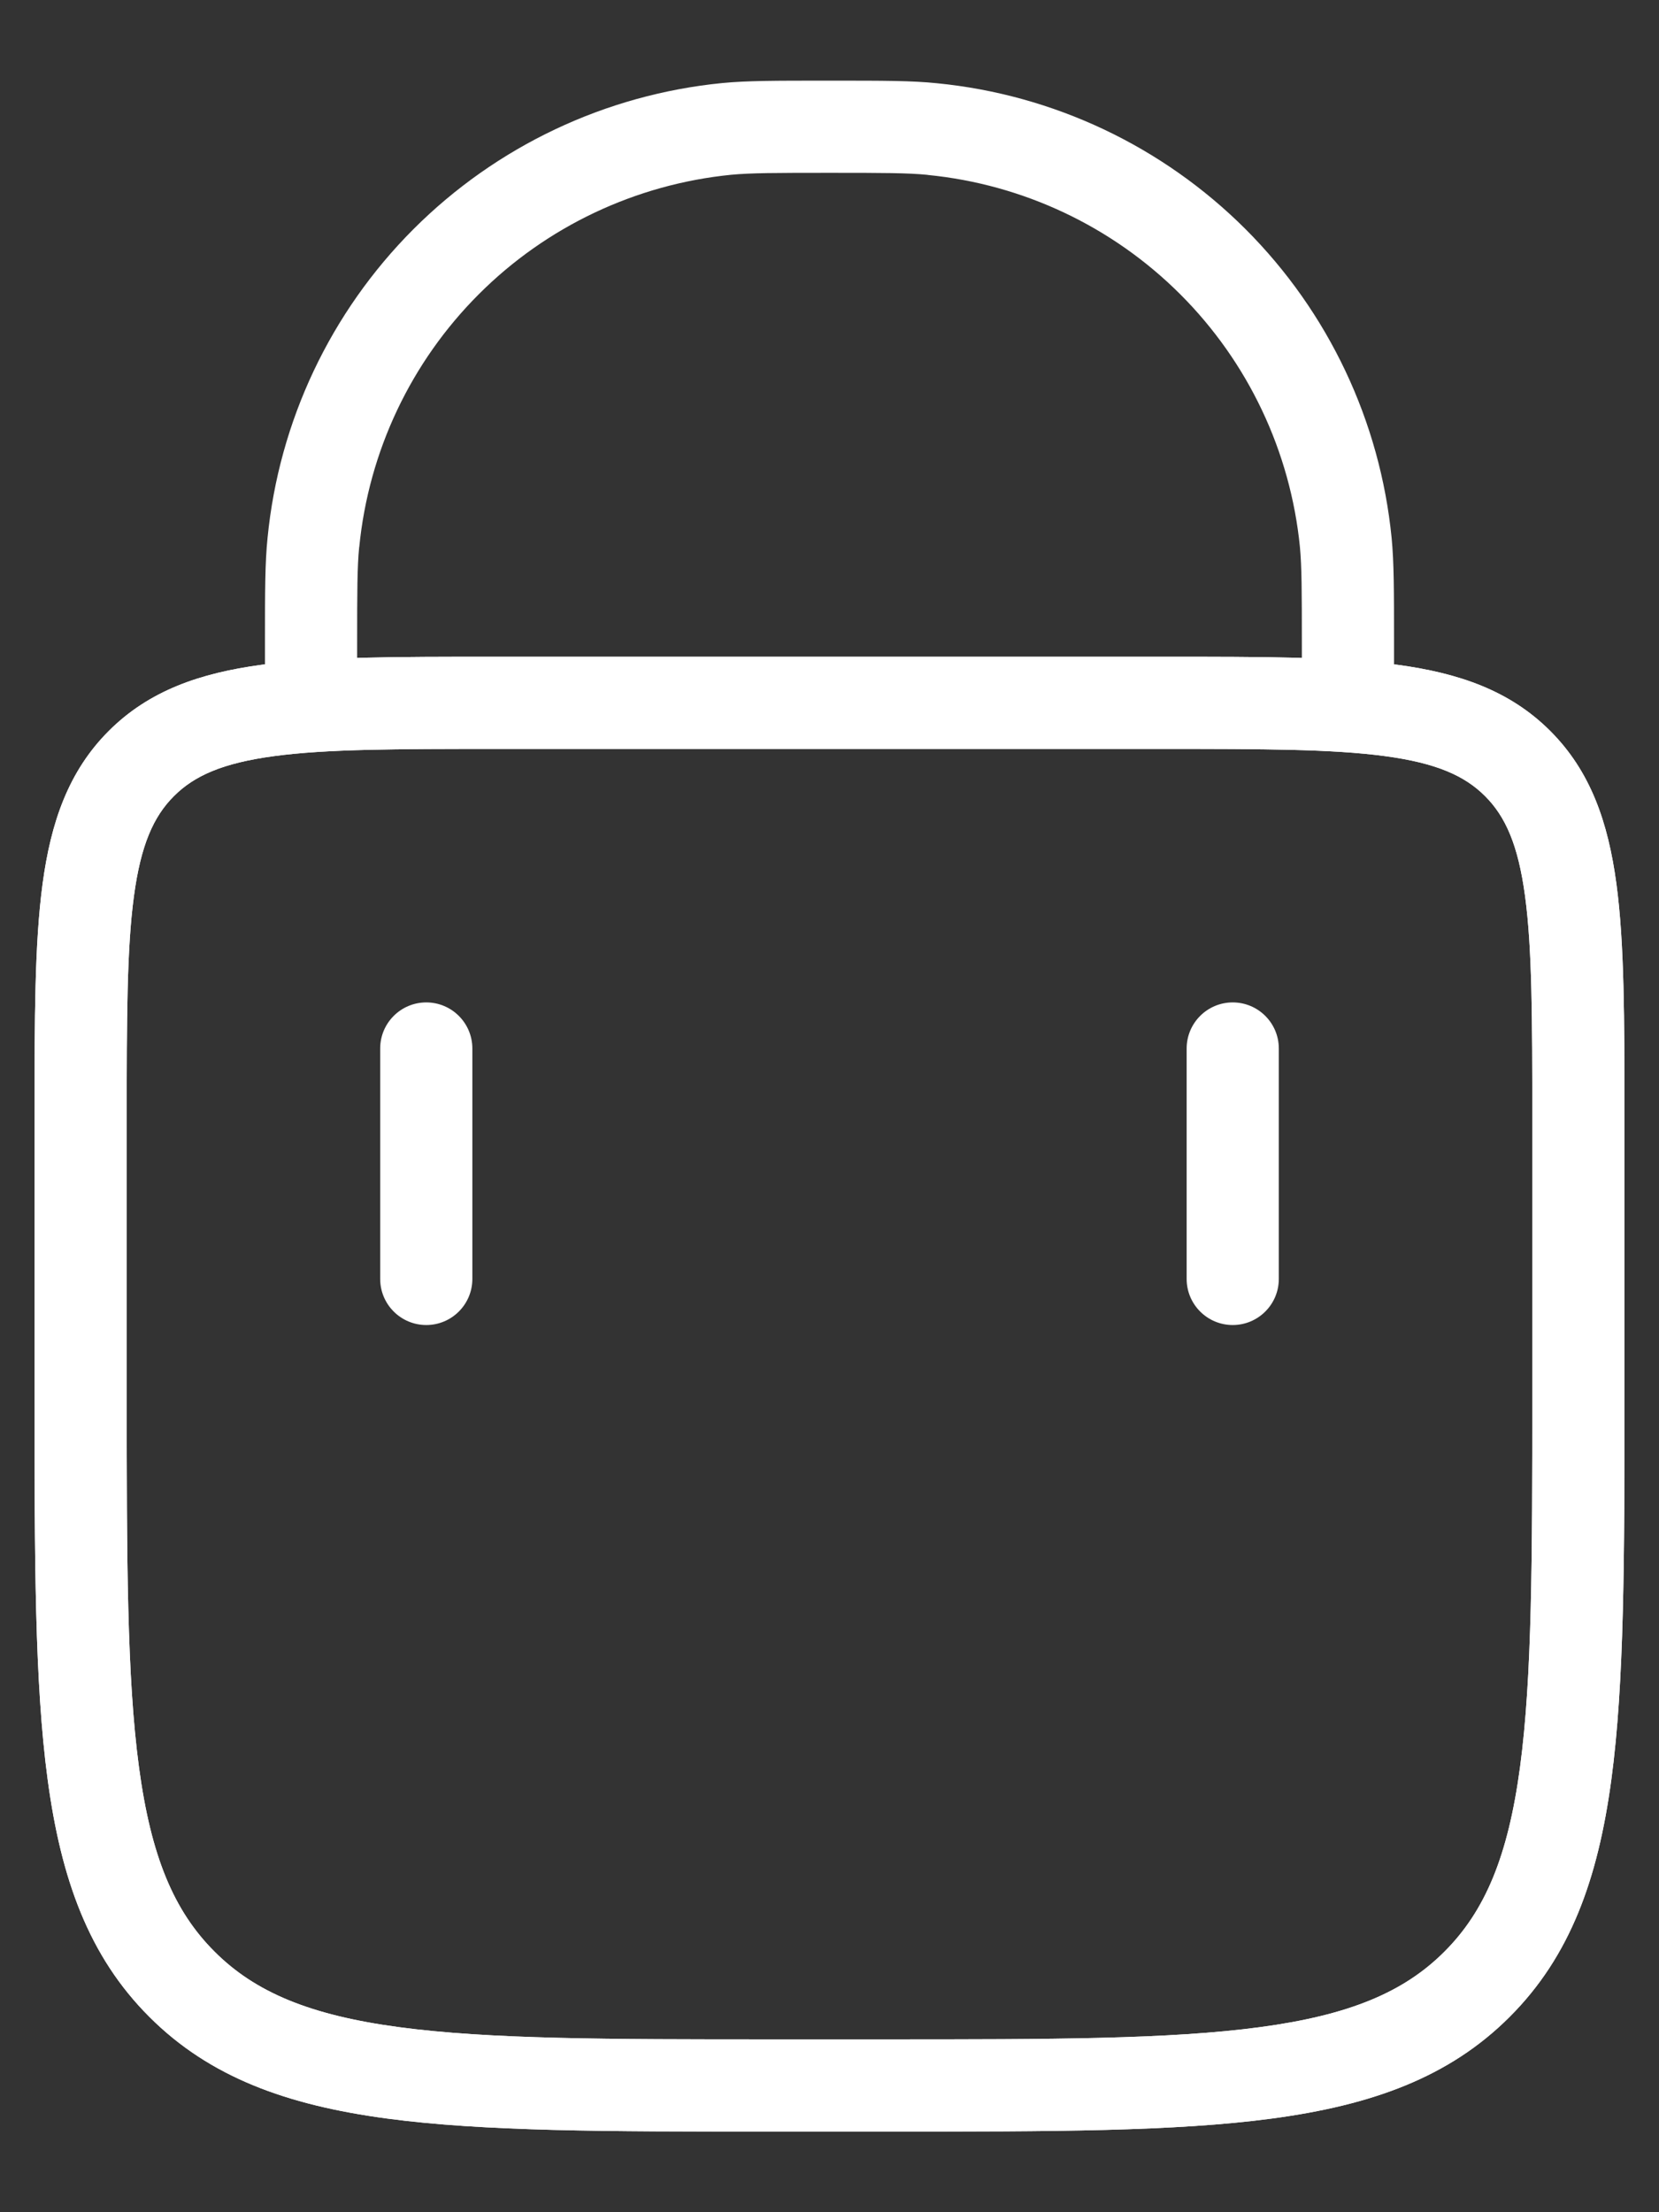 <svg width="18" height="24" viewBox="0 0 18 24" fill="none" xmlns="http://www.w3.org/2000/svg">
<rect x="0" y="0" width="18" height="24" fill="#333333" stroke="none"/>
<path fill-rule="evenodd" clip-rule="evenodd" d="M10.064 1.897C9.852 1.876 9.592 1.875 9 1.875C8.408 1.875 8.147 1.876 7.934 1.896C6.898 1.999 5.929 2.457 5.194 3.193C4.458 3.929 4 4.898 3.898 5.934L3.897 5.936C3.876 6.148 3.875 6.408 3.875 7V7.625C3.875 7.901 3.651 8.125 3.375 8.125C3.099 8.125 2.875 7.901 2.875 7.625L2.875 6.962C2.875 6.419 2.875 6.104 2.903 5.835C3.027 4.569 3.587 3.386 4.486 2.486C5.386 1.586 6.57 1.026 7.836 0.901C8.104 0.875 8.418 0.875 8.964 0.875L9.038 0.875C9.581 0.875 9.896 0.875 10.165 0.903C11.431 1.027 12.614 1.587 13.514 2.486C14.414 3.386 14.974 4.57 15.099 5.836C15.125 6.104 15.125 6.418 15.125 6.964V7.625C15.125 7.901 14.901 8.125 14.625 8.125C14.349 8.125 14.125 7.901 14.125 7.625V7C14.125 6.409 14.124 6.147 14.104 5.934C14.001 4.898 13.543 3.93 12.807 3.194C12.071 2.458 11.102 2 10.066 1.898L10.064 1.897ZM4.625 10.875C4.901 10.875 5.125 11.099 5.125 11.375V13.875C5.125 14.151 4.901 14.375 4.625 14.375C4.349 14.375 4.125 14.151 4.125 13.875V11.375C4.125 11.099 4.349 10.875 4.625 10.875ZM13.375 10.875C13.651 10.875 13.875 11.099 13.875 11.375V13.875C13.875 14.151 13.651 14.375 13.375 14.375C13.099 14.375 12.875 14.151 12.875 13.875V11.375C12.875 11.099 13.099 10.875 13.375 10.875Z" fill="white"/>
<path fill-rule="evenodd" clip-rule="evenodd" d="M2.973 8.203C2.415 8.278 2.108 8.416 1.887 8.637C1.666 8.858 1.528 9.165 1.453 9.723C1.376 10.294 1.375 11.05 1.375 12.125V15.125C1.375 16.907 1.376 18.193 1.508 19.173C1.638 20.139 1.886 20.732 2.327 21.172C2.767 21.613 3.361 21.862 4.327 21.992C5.307 22.124 6.593 22.125 8.375 22.125H9.625C11.407 22.125 12.693 22.124 13.673 21.992C14.639 21.862 15.232 21.614 15.672 21.173C16.113 20.733 16.362 20.139 16.492 19.173C16.624 18.193 16.625 16.907 16.625 15.125V12.125C16.625 11.05 16.624 10.294 16.547 9.723C16.472 9.165 16.334 8.858 16.113 8.637C15.892 8.416 15.585 8.278 15.027 8.203C14.456 8.126 13.7 8.125 12.625 8.125H5.375C4.3 8.125 3.544 8.126 2.973 8.203ZM5.338 7.125H12.662C13.691 7.125 14.514 7.125 15.161 7.212C15.829 7.302 16.382 7.492 16.82 7.93C17.258 8.368 17.448 8.921 17.538 9.589C17.625 10.236 17.625 11.059 17.625 12.088V15.164C17.625 16.898 17.625 18.252 17.483 19.306C17.338 20.383 17.038 21.223 16.38 21.88C15.723 22.538 14.883 22.838 13.806 22.983C12.752 23.125 11.398 23.125 9.664 23.125H8.336C6.602 23.125 5.248 23.125 4.194 22.983C3.117 22.838 2.277 22.538 1.62 21.88C0.962 21.223 0.662 20.383 0.517 19.306C0.375 18.252 0.375 16.898 0.375 15.164L0.375 12.088C0.375 11.059 0.375 10.236 0.462 9.589C0.552 8.921 0.742 8.368 1.18 7.93C1.618 7.492 2.171 7.302 2.839 7.212C3.485 7.125 4.309 7.125 5.338 7.125Z" fill="white"/>
<path fill-rule="evenodd" clip-rule="evenodd" d="M2.973 8.203C2.415 8.278 2.108 8.416 1.887 8.637C1.666 8.858 1.528 9.165 1.453 9.723C1.376 10.294 1.375 11.05 1.375 12.125V15.125C1.375 16.907 1.376 18.193 1.508 19.173C1.638 20.139 1.886 20.732 2.327 21.172C2.767 21.613 3.361 21.862 4.327 21.992C5.307 22.124 6.593 22.125 8.375 22.125H9.625C11.407 22.125 12.693 22.124 13.673 21.992C14.639 21.862 15.232 21.614 15.672 21.173C16.113 20.733 16.362 20.139 16.492 19.173C16.624 18.193 16.625 16.907 16.625 15.125V12.125C16.625 11.05 16.624 10.294 16.547 9.723C16.472 9.165 16.334 8.858 16.113 8.637C15.892 8.416 15.585 8.278 15.027 8.203C14.456 8.126 13.7 8.125 12.625 8.125H5.375C4.3 8.125 3.544 8.126 2.973 8.203ZM5.338 7.125H12.662C13.691 7.125 14.514 7.125 15.161 7.212C15.829 7.302 16.382 7.492 16.82 7.93C17.258 8.368 17.448 8.921 17.538 9.589C17.625 10.236 17.625 11.059 17.625 12.088V15.164C17.625 16.898 17.625 18.252 17.483 19.306C17.338 20.383 17.038 21.223 16.38 21.88C15.723 22.538 14.883 22.838 13.806 22.983C12.752 23.125 11.398 23.125 9.664 23.125H8.336C6.602 23.125 5.248 23.125 4.194 22.983C3.117 22.838 2.277 22.538 1.62 21.88C0.962 21.223 0.662 20.383 0.517 19.306C0.375 18.252 0.375 16.898 0.375 15.164L0.375 12.088C0.375 11.059 0.375 10.236 0.462 9.589C0.552 8.921 0.742 8.368 1.18 7.93C1.618 7.492 2.171 7.302 2.839 7.212C3.485 7.125 4.309 7.125 5.338 7.125Z" fill="white"/>
</svg>
